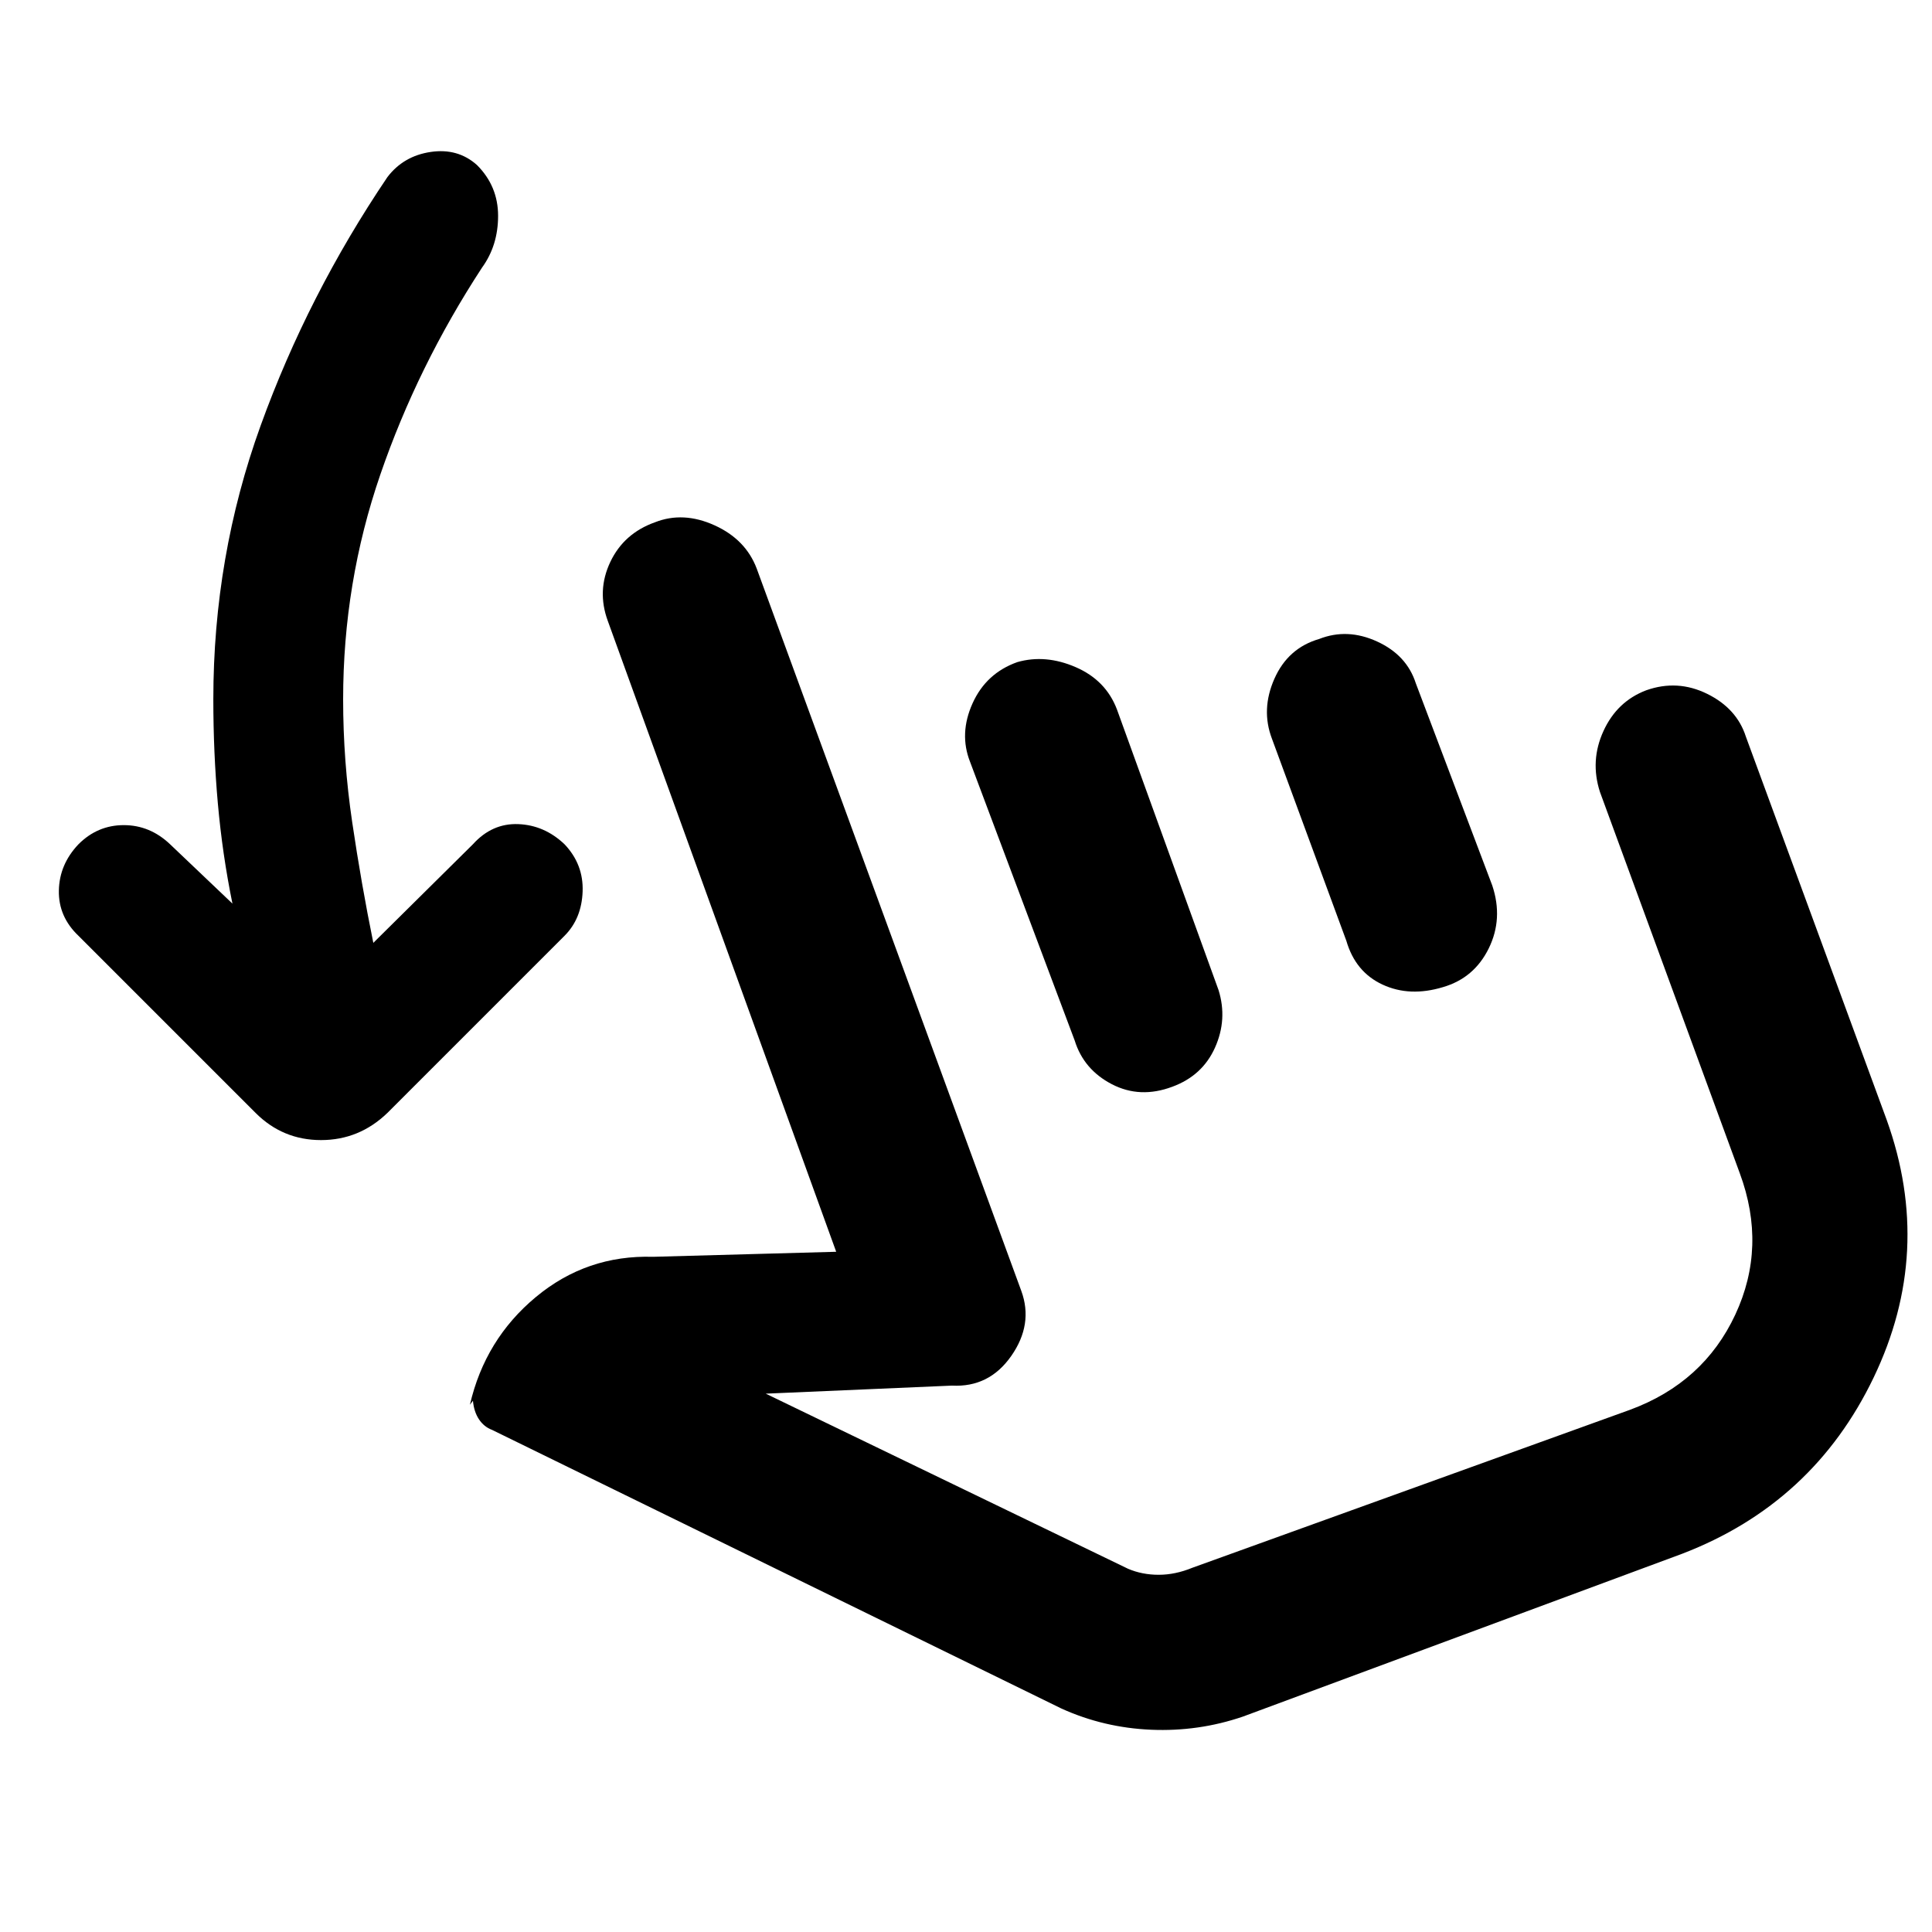 <svg xmlns="http://www.w3.org/2000/svg" height="48" viewBox="0 -960 960 960" width="48"><path d="M115.5-511q-5-24.5-7.25-49.75T106-612.5q0-71 23.5-136t63-123.5q8-10.5 21.5-12.5t23 6.5q10.5 10.5 10.5 25.25t-8 25.75q-32 49-50.5 102.75T170.5-612.5q0 30.5 4.5 61t10.5 60l49.5-49q9.5-10.5 22.5-10t23 10q9.5 10 9 23.5t-9 22l-88 88q-14 13.5-33 13.5T127-407l-88-88q-10-9.5-9.75-22.5t9.75-23q9.5-9.5 22.5-9.5t23 9.5l31 29.5Zm502 404q-22 7.5-45.5 6.5T527.5-111l-283-138.5q-4-1.5-6.5-5.25t-3-9.25l-1.5 2q7.5-32.5 32.75-53.5t58.25-20l91-2.5L302-651.5q-5.5-15 1.25-29.25t22.25-19.75q14-5.5 29.5 1.5t21 21.5l131.5 359q6 16.5-5 32.25T473-271.5l-92.5 4 180 87q7 3 15.25 3t16.75-3.5L810-259.5q36.5-13.5 52.25-47.25T864.5-377L795-566.5q-5-15.5 1.75-30.25T818-617q15.5-5.5 30.25 1.75T867.5-594l70 190.5q23.5 65.5-6.5 128T836-188l-218.5 81Zm-112-524q14-4 29 2.5t20.5 21L605.5-468q4.5 14.5-1.75 28.5T582.5-420q-16 6-30-1.25T534-443l-52-138.5q-5.5-14 1.25-29T505.5-631Zm150-11.5q14-5.5 28.75 1.25t19.25 20.75l38 100.5q5.5 16.5-1.75 31.25T717-469.5q-16.5 5-30-1.25t-18-21.75L632-593q-5.5-14.5 1.25-29.75t22.25-19.75Zm6 293Z"/></svg>